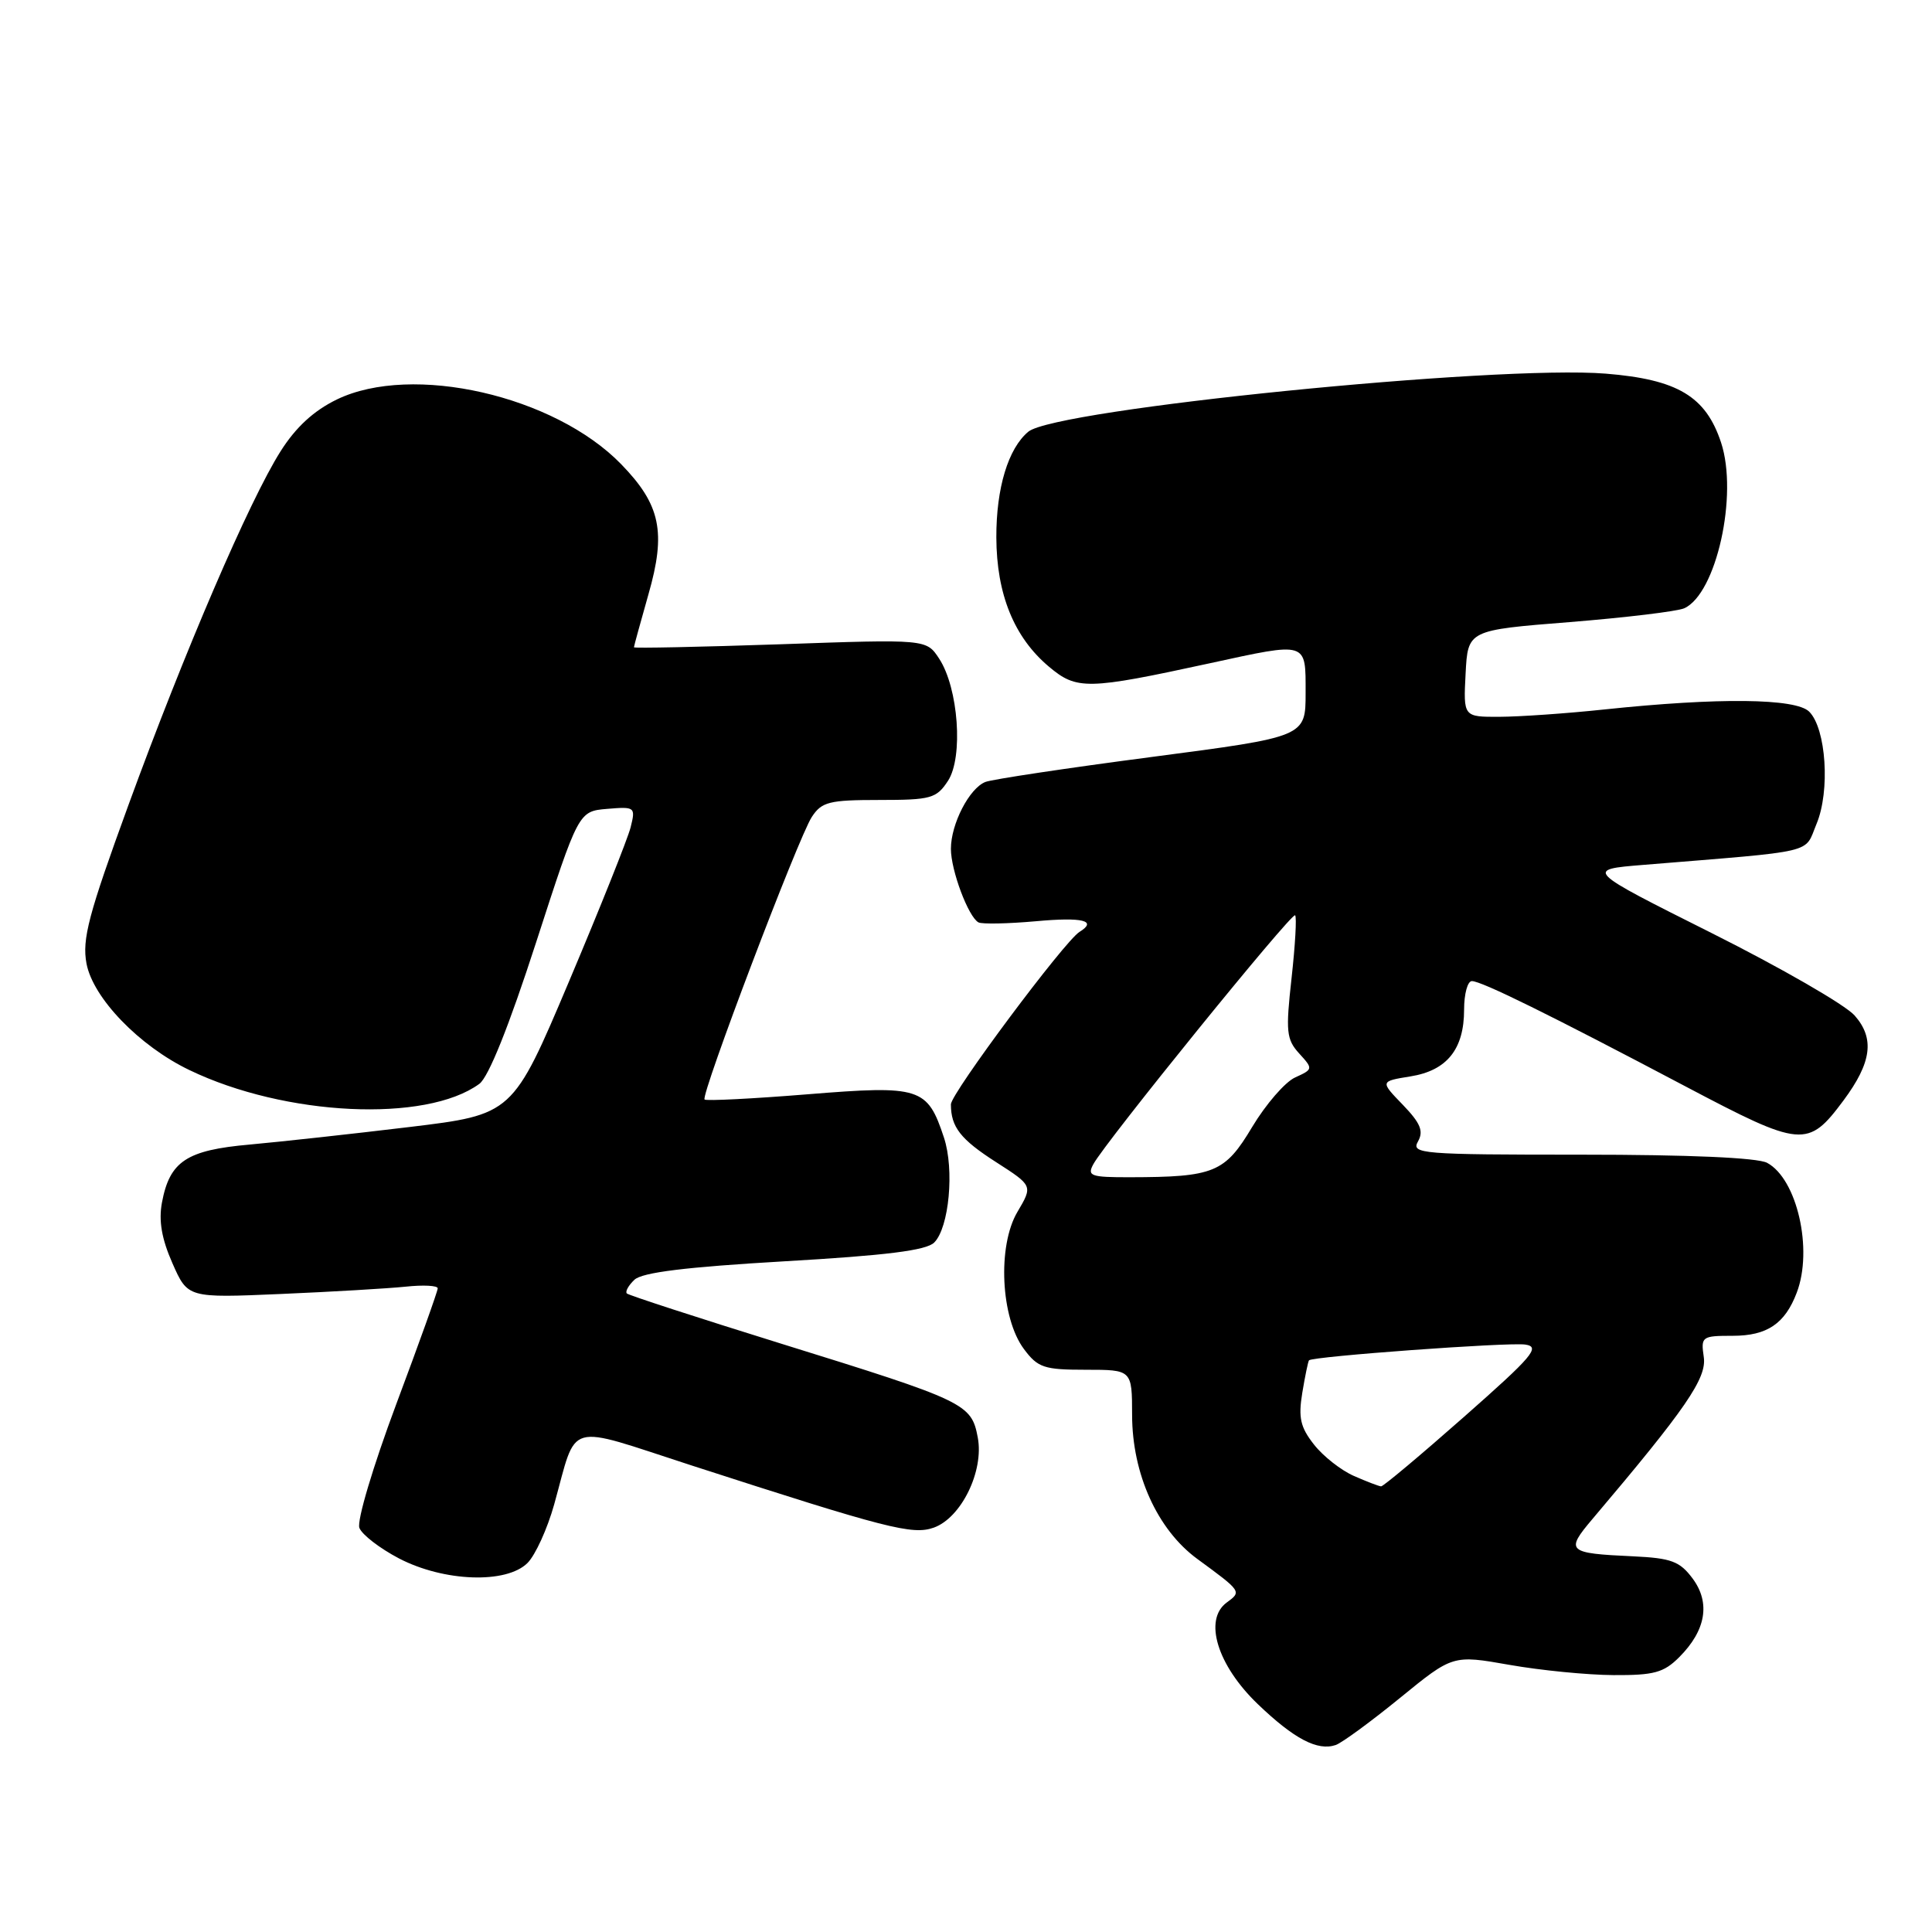 <?xml version="1.0" encoding="UTF-8" standalone="no"?>
<!DOCTYPE svg PUBLIC "-//W3C//DTD SVG 1.1//EN" "http://www.w3.org/Graphics/SVG/1.1/DTD/svg11.dtd" >
<svg xmlns="http://www.w3.org/2000/svg" xmlns:xlink="http://www.w3.org/1999/xlink" version="1.1" viewBox="0 0 256 256">
 <g >
 <path fill="currentColor"
d=" M 185.50 224.99 C 192.50 219.28 192.50 219.28 200.00 220.60 C 204.12 221.33 210.33 221.94 213.80 221.96 C 219.15 221.99 220.45 221.64 222.50 219.59 C 226.05 216.04 226.67 212.38 224.28 209.16 C 222.58 206.88 221.46 206.46 216.40 206.22 C 207.65 205.82 207.38 205.56 211.03 201.25 C 223.39 186.66 226.17 182.62 225.76 179.82 C 225.36 177.10 225.50 177.00 229.60 177.00 C 234.15 177.00 236.52 175.40 238.08 171.28 C 240.26 165.56 238.12 156.21 234.15 154.08 C 232.87 153.40 223.80 153.00 209.52 153.00 C 188.27 153.00 186.96 152.89 187.89 151.25 C 188.66 149.88 188.23 148.83 185.88 146.39 C 182.87 143.28 182.87 143.28 186.88 142.63 C 191.73 141.86 194.00 139.03 194.00 133.78 C 194.00 131.70 194.46 130.00 195.03 130.00 C 196.31 130.00 205.39 134.48 223.33 143.95 C 238.74 152.08 239.55 152.15 244.27 145.82 C 248.01 140.79 248.43 137.60 245.75 134.56 C 244.51 133.15 235.97 128.23 226.77 123.62 C 210.03 115.23 210.03 115.23 217.77 114.60 C 241.07 112.69 239.03 113.18 240.70 109.17 C 242.52 104.82 241.98 96.55 239.73 94.30 C 237.95 92.52 227.72 92.41 212.56 94.01 C 207.58 94.54 201.34 94.97 198.70 94.98 C 193.90 95.00 193.90 95.00 194.20 89.25 C 194.50 83.50 194.50 83.50 208.00 82.43 C 215.43 81.83 222.25 81.01 223.17 80.60 C 227.42 78.68 230.34 65.58 228.05 58.64 C 226.03 52.52 222.29 50.28 212.78 49.51 C 198.29 48.34 139.87 54.21 136.26 57.20 C 133.59 59.42 132.00 64.67 132.02 71.22 C 132.05 78.75 134.37 84.45 138.98 88.33 C 142.68 91.44 144.03 91.42 160.24 87.90 C 173.35 85.05 173.00 84.94 173.00 91.82 C 173.00 97.63 173.00 97.63 152.62 100.30 C 141.40 101.77 131.49 103.26 130.58 103.61 C 128.45 104.43 126.00 109.17 126.00 112.48 C 126.00 115.33 128.31 121.49 129.65 122.22 C 130.12 122.47 133.54 122.40 137.25 122.07 C 143.47 121.50 145.45 121.99 143.04 123.48 C 141.05 124.71 126.00 144.89 126.00 146.33 C 126.00 149.34 127.27 150.97 132.02 154.01 C 136.86 157.12 136.86 157.12 134.81 160.59 C 132.14 165.11 132.60 174.65 135.68 178.76 C 137.52 181.23 138.35 181.50 143.87 181.50 C 150.00 181.50 150.00 181.50 150.01 187.50 C 150.02 195.31 153.36 202.69 158.64 206.56 C 164.55 210.89 164.54 210.88 162.55 212.34 C 159.45 214.61 161.29 220.65 166.67 225.81 C 171.48 230.42 174.59 232.05 177.00 231.22 C 177.82 230.93 181.65 228.13 185.50 224.99 Z  M 69.90 207.10 C 70.94 206.06 72.53 202.57 73.43 199.35 C 76.55 188.16 74.69 188.69 91.64 194.18 C 117.57 202.57 120.90 203.42 123.73 202.42 C 127.37 201.12 130.40 194.93 129.56 190.48 C 128.72 185.99 127.95 185.63 103.50 178.04 C 92.50 174.62 83.30 171.63 83.06 171.39 C 82.82 171.15 83.27 170.33 84.06 169.58 C 85.08 168.60 90.87 167.89 103.93 167.13 C 117.45 166.35 122.74 165.69 123.79 164.64 C 125.76 162.67 126.48 154.97 125.08 150.74 C 122.88 144.08 121.96 143.79 107.00 145.00 C 99.71 145.59 93.57 145.90 93.36 145.69 C 92.81 145.15 105.79 110.96 107.57 108.25 C 108.88 106.25 109.87 106.00 116.50 106.00 C 123.37 106.00 124.08 105.80 125.61 103.47 C 127.66 100.34 127.00 91.17 124.44 87.27 C 122.75 84.69 122.75 84.69 103.38 85.37 C 92.72 85.73 84.00 85.91 84.00 85.77 C 84.00 85.62 84.87 82.47 85.92 78.76 C 88.29 70.50 87.53 66.88 82.31 61.51 C 73.46 52.40 54.61 48.11 44.64 52.93 C 41.57 54.42 39.19 56.61 37.17 59.81 C 33.05 66.32 24.47 86.27 17.02 106.67 C 11.72 121.19 10.86 124.44 11.46 127.67 C 12.32 132.24 18.45 138.60 25.10 141.79 C 37.77 147.90 56.44 148.79 63.51 143.62 C 64.74 142.72 67.43 136.01 71.04 124.86 C 76.66 107.50 76.66 107.50 80.45 107.18 C 84.15 106.87 84.23 106.94 83.56 109.63 C 83.17 111.16 79.50 120.34 75.40 130.04 C 67.94 147.68 67.94 147.68 54.22 149.34 C 46.67 150.25 37.17 151.29 33.09 151.66 C 24.72 152.40 22.49 153.87 21.46 159.34 C 21.01 161.77 21.42 164.15 22.85 167.39 C 24.88 171.99 24.88 171.99 37.19 171.46 C 43.96 171.17 51.41 170.73 53.75 170.49 C 56.09 170.24 58.00 170.34 58.00 170.71 C 58.00 171.09 55.52 178.01 52.49 186.10 C 49.42 194.32 47.27 201.53 47.62 202.45 C 47.96 203.35 50.33 205.17 52.87 206.50 C 58.83 209.60 67.11 209.89 69.90 207.10 Z  M 179.42 195.58 C 177.72 194.84 175.33 192.97 174.11 191.41 C 172.30 189.11 172.02 187.85 172.56 184.55 C 172.93 182.32 173.33 180.39 173.45 180.25 C 173.90 179.73 199.83 177.84 202.09 178.16 C 204.17 178.46 203.12 179.69 193.99 187.74 C 188.22 192.83 183.28 196.97 183.00 196.95 C 182.72 196.94 181.11 196.32 179.42 195.58 Z  M 144.88 154.25 C 146.48 151.30 171.17 120.84 171.61 121.28 C 171.84 121.50 171.62 125.25 171.14 129.59 C 170.35 136.68 170.45 137.72 172.14 139.58 C 174.01 141.63 174.00 141.68 171.61 142.77 C 170.28 143.37 167.72 146.33 165.92 149.33 C 162.30 155.39 160.89 155.97 149.71 155.99 C 144.51 156.00 144.02 155.82 144.88 154.25 Z "/>
</g>
</svg>